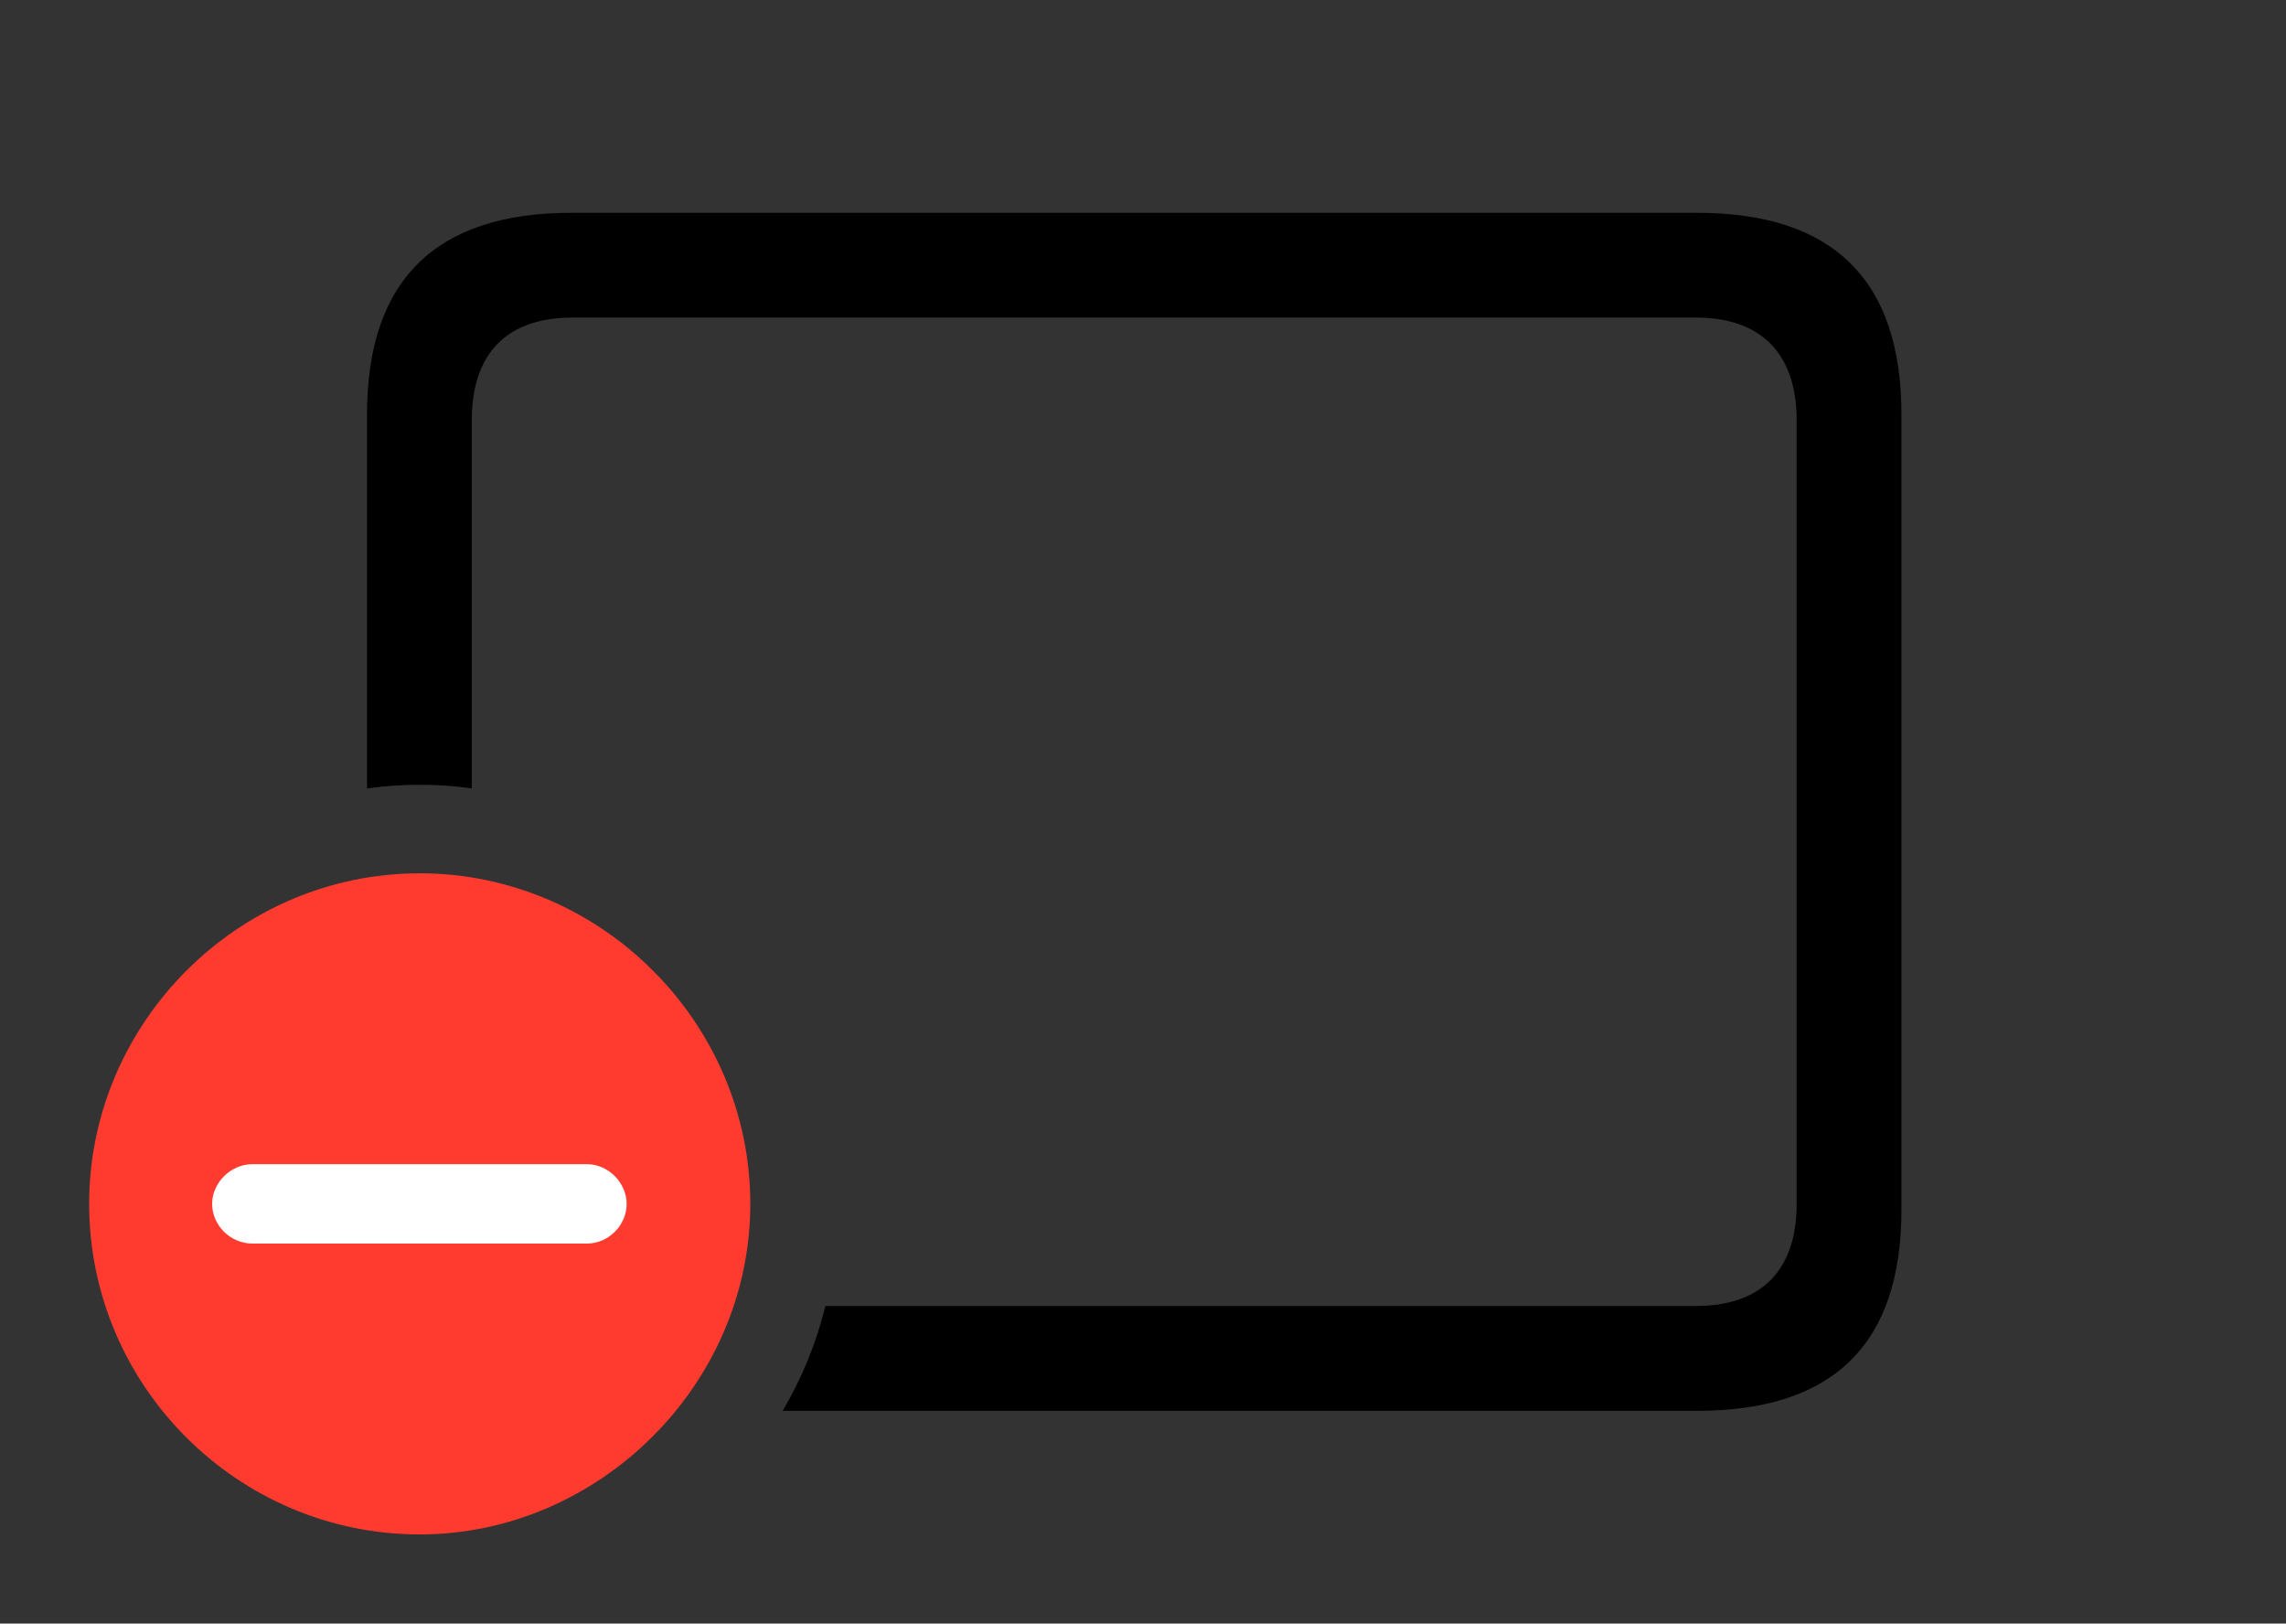 <svg version="1.1" xmlns="http://www.w3.org/2000/svg" xmlns:xlink="http://www.w3.org/1999/xlink" viewBox="0 0 48.029 34.111">
 <rect x="0" y="0" width="48.029" height="34.111" fill="#333333" stroke="none"/>
 <g>
  
  <path d="M39.949 8.709L39.949 25.416C39.949 28.232 38.527 29.641 35.656 29.641L16.444 29.641C16.845 28.961 17.15 28.222 17.341 27.439L35.629 27.439C36.982 27.439 37.748 26.715 37.748 25.293L37.748 8.832C37.748 7.41 36.982 6.672 35.629 6.672L12.031 6.672C10.664 6.672 9.912 7.41 9.912 8.832L9.912 16.564C9.555 16.512 9.189 16.488 8.818 16.488C8.443 16.488 8.072 16.512 7.711 16.567L7.711 8.709C7.711 5.893 9.146 4.471 12.004 4.471L35.656 4.471C38.527 4.471 39.949 5.893 39.949 8.709Z" style="fill:hsl(0 0 0/0.85)"></path>
  <path d="M8.818 32.238C12.578 32.238 15.764 29.094 15.764 25.293C15.764 21.492 12.633 18.348 8.818 18.348C5.004 18.348 1.873 21.492 1.873 25.293C1.873 29.121 5.004 32.238 8.818 32.238Z" style="fill:#ff3b30"></path>
  <path d="M5.305 26.127C4.84 26.127 4.457 25.744 4.457 25.293C4.457 24.855 4.84 24.459 5.305 24.459L12.332 24.459C12.783 24.459 13.166 24.855 13.166 25.293C13.166 25.744 12.783 26.127 12.332 26.127Z" style="fill:white"></path>
 </g>
</svg>